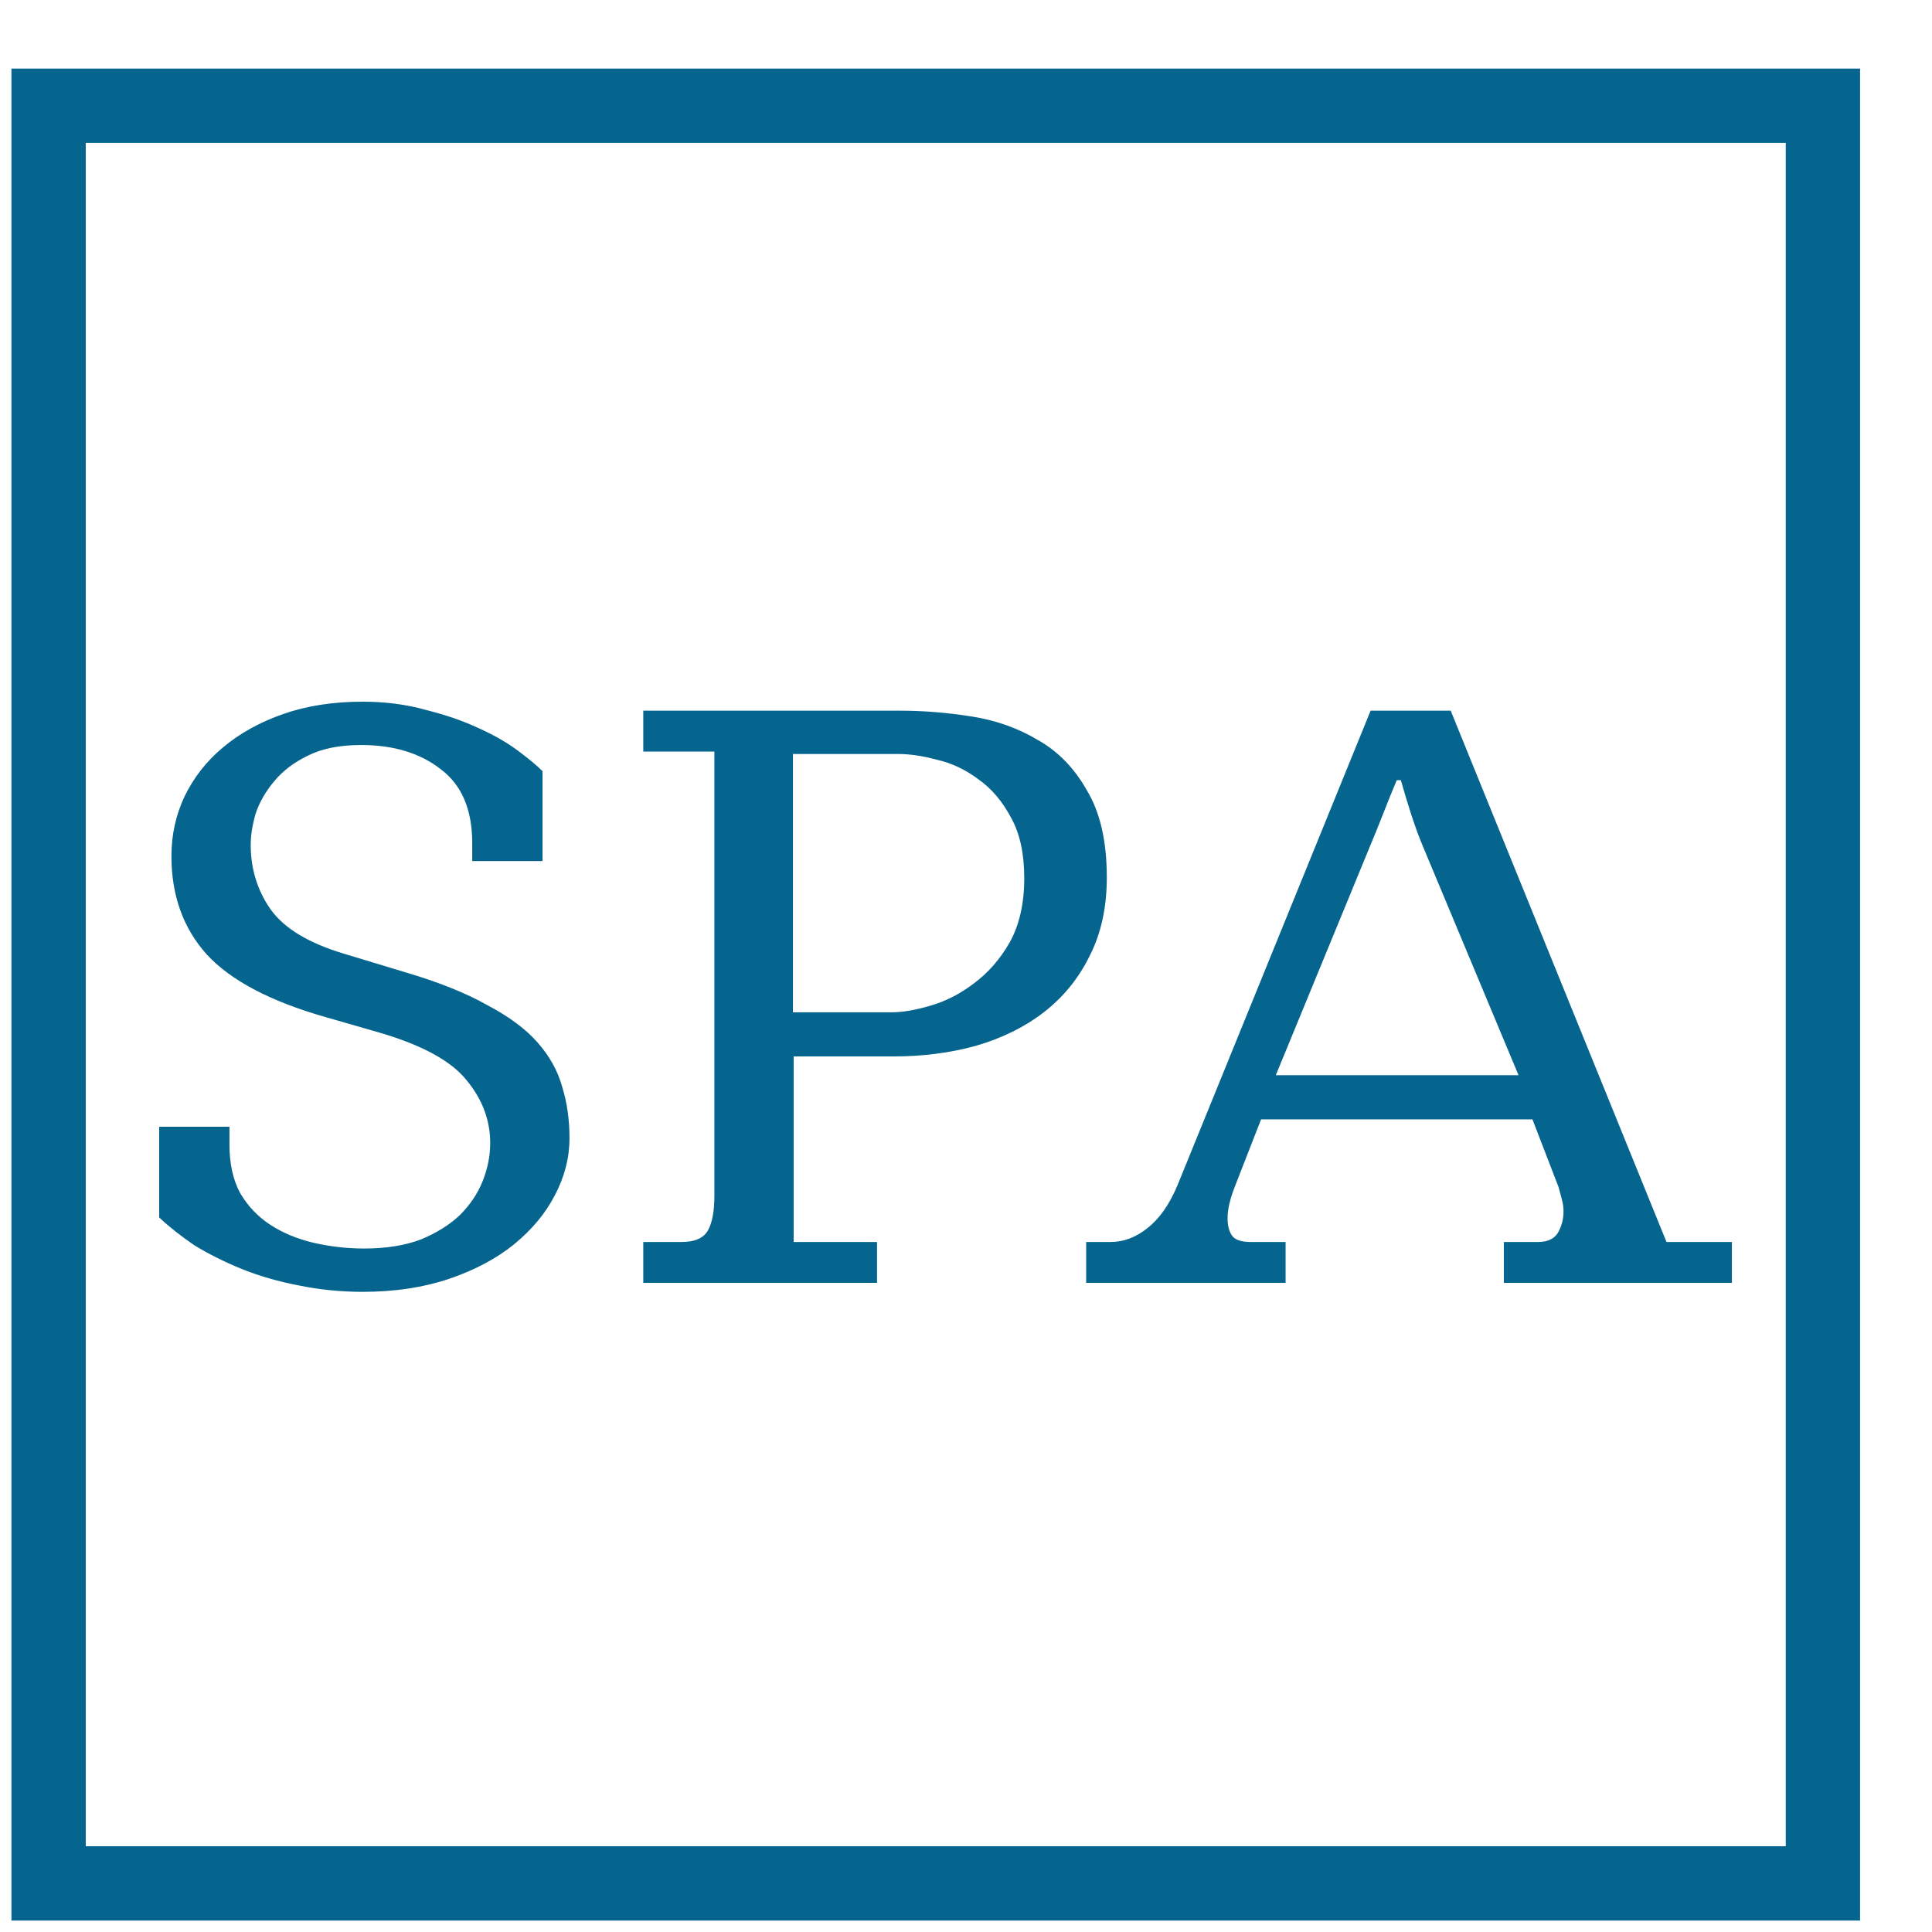 <svg width="26" height="26" viewBox="0 0 26 26" fill="none" xmlns="http://www.w3.org/2000/svg">
<rect x="0.654" y="1.423" width="23.878" height="23.923" stroke="#05658E"/>
<path d="M2.142 15.163H3.088V15.405C3.088 15.661 3.136 15.878 3.231 16.054C3.334 16.23 3.469 16.373 3.638 16.483C3.807 16.593 4.001 16.673 4.221 16.725C4.441 16.776 4.668 16.802 4.903 16.802C5.196 16.802 5.449 16.761 5.662 16.681C5.875 16.593 6.051 16.483 6.19 16.351C6.329 16.211 6.432 16.057 6.498 15.889C6.564 15.72 6.597 15.551 6.597 15.383C6.597 15.075 6.491 14.792 6.278 14.536C6.073 14.279 5.684 14.066 5.112 13.898L4.386 13.689C3.638 13.476 3.103 13.194 2.78 12.842C2.465 12.49 2.307 12.05 2.307 11.522C2.307 11.236 2.366 10.968 2.483 10.719C2.608 10.462 2.78 10.242 3 10.059C3.227 9.868 3.499 9.718 3.814 9.608C4.129 9.498 4.485 9.443 4.881 9.443C5.182 9.443 5.464 9.479 5.728 9.553C5.992 9.619 6.227 9.699 6.432 9.795C6.645 9.89 6.824 9.993 6.971 10.103C7.118 10.213 7.228 10.304 7.301 10.378V11.588H6.355V11.346C6.355 10.898 6.216 10.568 5.937 10.356C5.658 10.136 5.299 10.026 4.859 10.026C4.573 10.026 4.335 10.073 4.144 10.169C3.961 10.257 3.81 10.37 3.693 10.51C3.576 10.649 3.491 10.796 3.44 10.95C3.396 11.104 3.374 11.243 3.374 11.368C3.374 11.698 3.466 11.991 3.649 12.248C3.832 12.497 4.155 12.691 4.617 12.831L5.453 13.084C5.9 13.216 6.267 13.362 6.553 13.524C6.846 13.678 7.074 13.846 7.235 14.03C7.396 14.213 7.506 14.411 7.565 14.624C7.631 14.836 7.664 15.067 7.664 15.317C7.664 15.581 7.598 15.837 7.466 16.087C7.341 16.329 7.158 16.549 6.916 16.747C6.681 16.937 6.392 17.091 6.047 17.209C5.702 17.326 5.314 17.385 4.881 17.385C4.58 17.385 4.291 17.355 4.012 17.297C3.741 17.245 3.488 17.172 3.253 17.077C3.018 16.981 2.806 16.875 2.615 16.758C2.432 16.633 2.274 16.508 2.142 16.384V15.163ZM9.174 16.714C9.35 16.714 9.468 16.662 9.526 16.56C9.585 16.457 9.614 16.299 9.614 16.087V10.114H8.657V9.564H12.111C12.419 9.564 12.739 9.589 13.069 9.641C13.399 9.692 13.699 9.798 13.97 9.96C14.242 10.114 14.462 10.341 14.63 10.642C14.806 10.935 14.895 11.324 14.895 11.808C14.895 12.211 14.818 12.563 14.664 12.864C14.517 13.164 14.312 13.417 14.047 13.623C13.791 13.821 13.486 13.971 13.134 14.074C12.79 14.169 12.419 14.217 12.024 14.217H10.681V16.714H11.803V17.264H8.657V16.714H9.174ZM12.002 13.623C12.148 13.623 12.32 13.593 12.518 13.535C12.724 13.476 12.918 13.377 13.101 13.238C13.292 13.098 13.454 12.915 13.585 12.688C13.717 12.453 13.784 12.163 13.784 11.819C13.784 11.489 13.725 11.217 13.607 11.005C13.49 10.785 13.344 10.612 13.168 10.488C12.992 10.356 12.805 10.268 12.607 10.224C12.416 10.172 12.243 10.147 12.089 10.147H10.671V13.623H12.002ZM14.947 16.714C15.123 16.714 15.288 16.651 15.442 16.527C15.603 16.402 15.739 16.208 15.849 15.944L18.445 9.564H19.523L22.427 16.714H23.307V17.264H20.238V16.714H20.7C20.825 16.714 20.913 16.673 20.964 16.593C21.015 16.505 21.041 16.409 21.041 16.307C21.041 16.248 21.034 16.193 21.019 16.142C21.004 16.083 20.989 16.028 20.975 15.977L20.623 15.064H16.971L16.619 15.966C16.553 16.134 16.52 16.277 16.52 16.395C16.52 16.497 16.542 16.578 16.586 16.637C16.63 16.688 16.71 16.714 16.828 16.714H17.301V17.264H14.617V16.714H14.947ZM19.149 11.39C19.105 11.287 19.053 11.148 18.995 10.972C18.936 10.788 18.889 10.631 18.852 10.499H18.797C18.738 10.638 18.676 10.792 18.61 10.961C18.544 11.129 18.489 11.265 18.445 11.368L17.169 14.47H20.436L19.149 11.39Z" fill="#05658E"/>
</svg>
